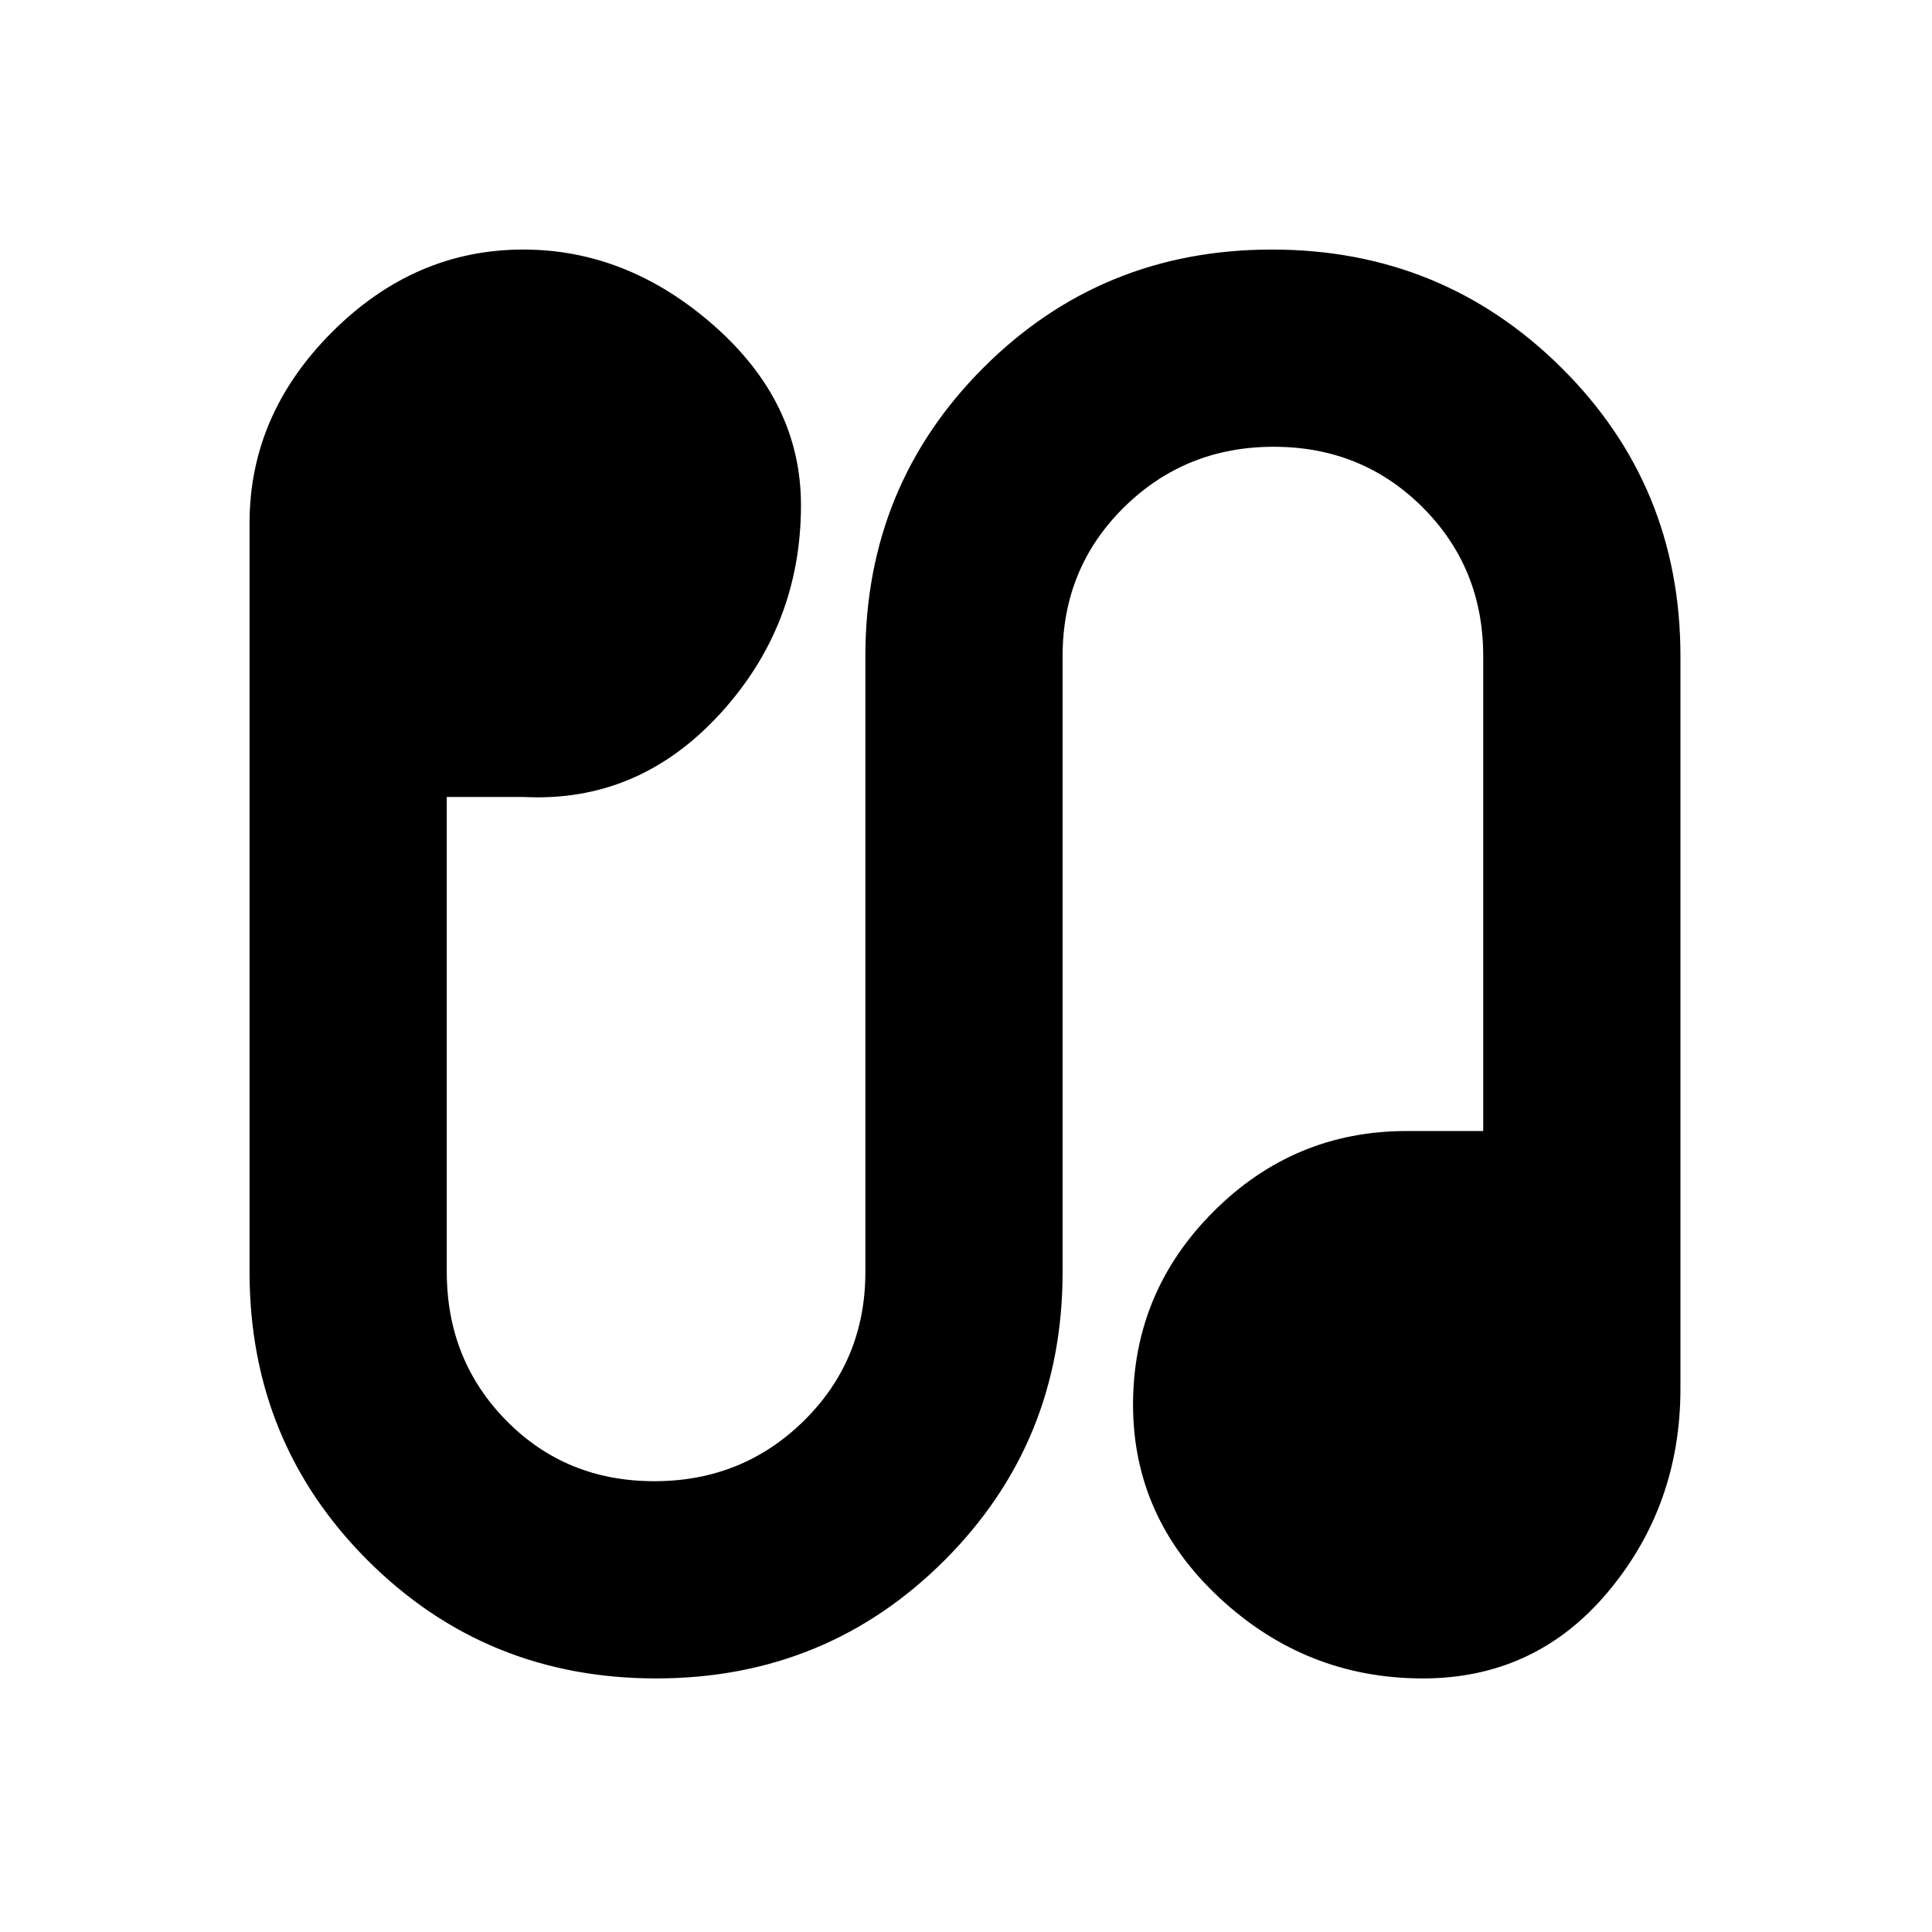 <svg xmlns="http://www.w3.org/2000/svg" height="20" viewBox="0 -960 960 960" width="20"><path d="M326-126q-84.64 0-143.32-58.68Q124-243.36 124-328v-372.06Q124-754 165-795t95-41q52 0 95 38t43 89q0 60-40.5 104T260-564h-38v236q0 43.83 29.62 73.92Q281.24-224 325.12-224q43.88 0 74.38-30.08Q430-284.17 430-328v-306q0-84.64 58.68-143.32Q547.36-836 632-836q84.64 0 143.82 58.68Q835-718.64 835-634v364q0 58-36 101t-92 43q-58 0-101-40t-43-96q0-56 40-96t96-40h38v-236q0-43.83-30.12-73.92-30.12-30.08-74-30.08-43.88 0-74.38 30.08Q528-677.83 528-634v306q0 84.64-58.68 143.32Q410.64-126 326-126Z"/></svg>